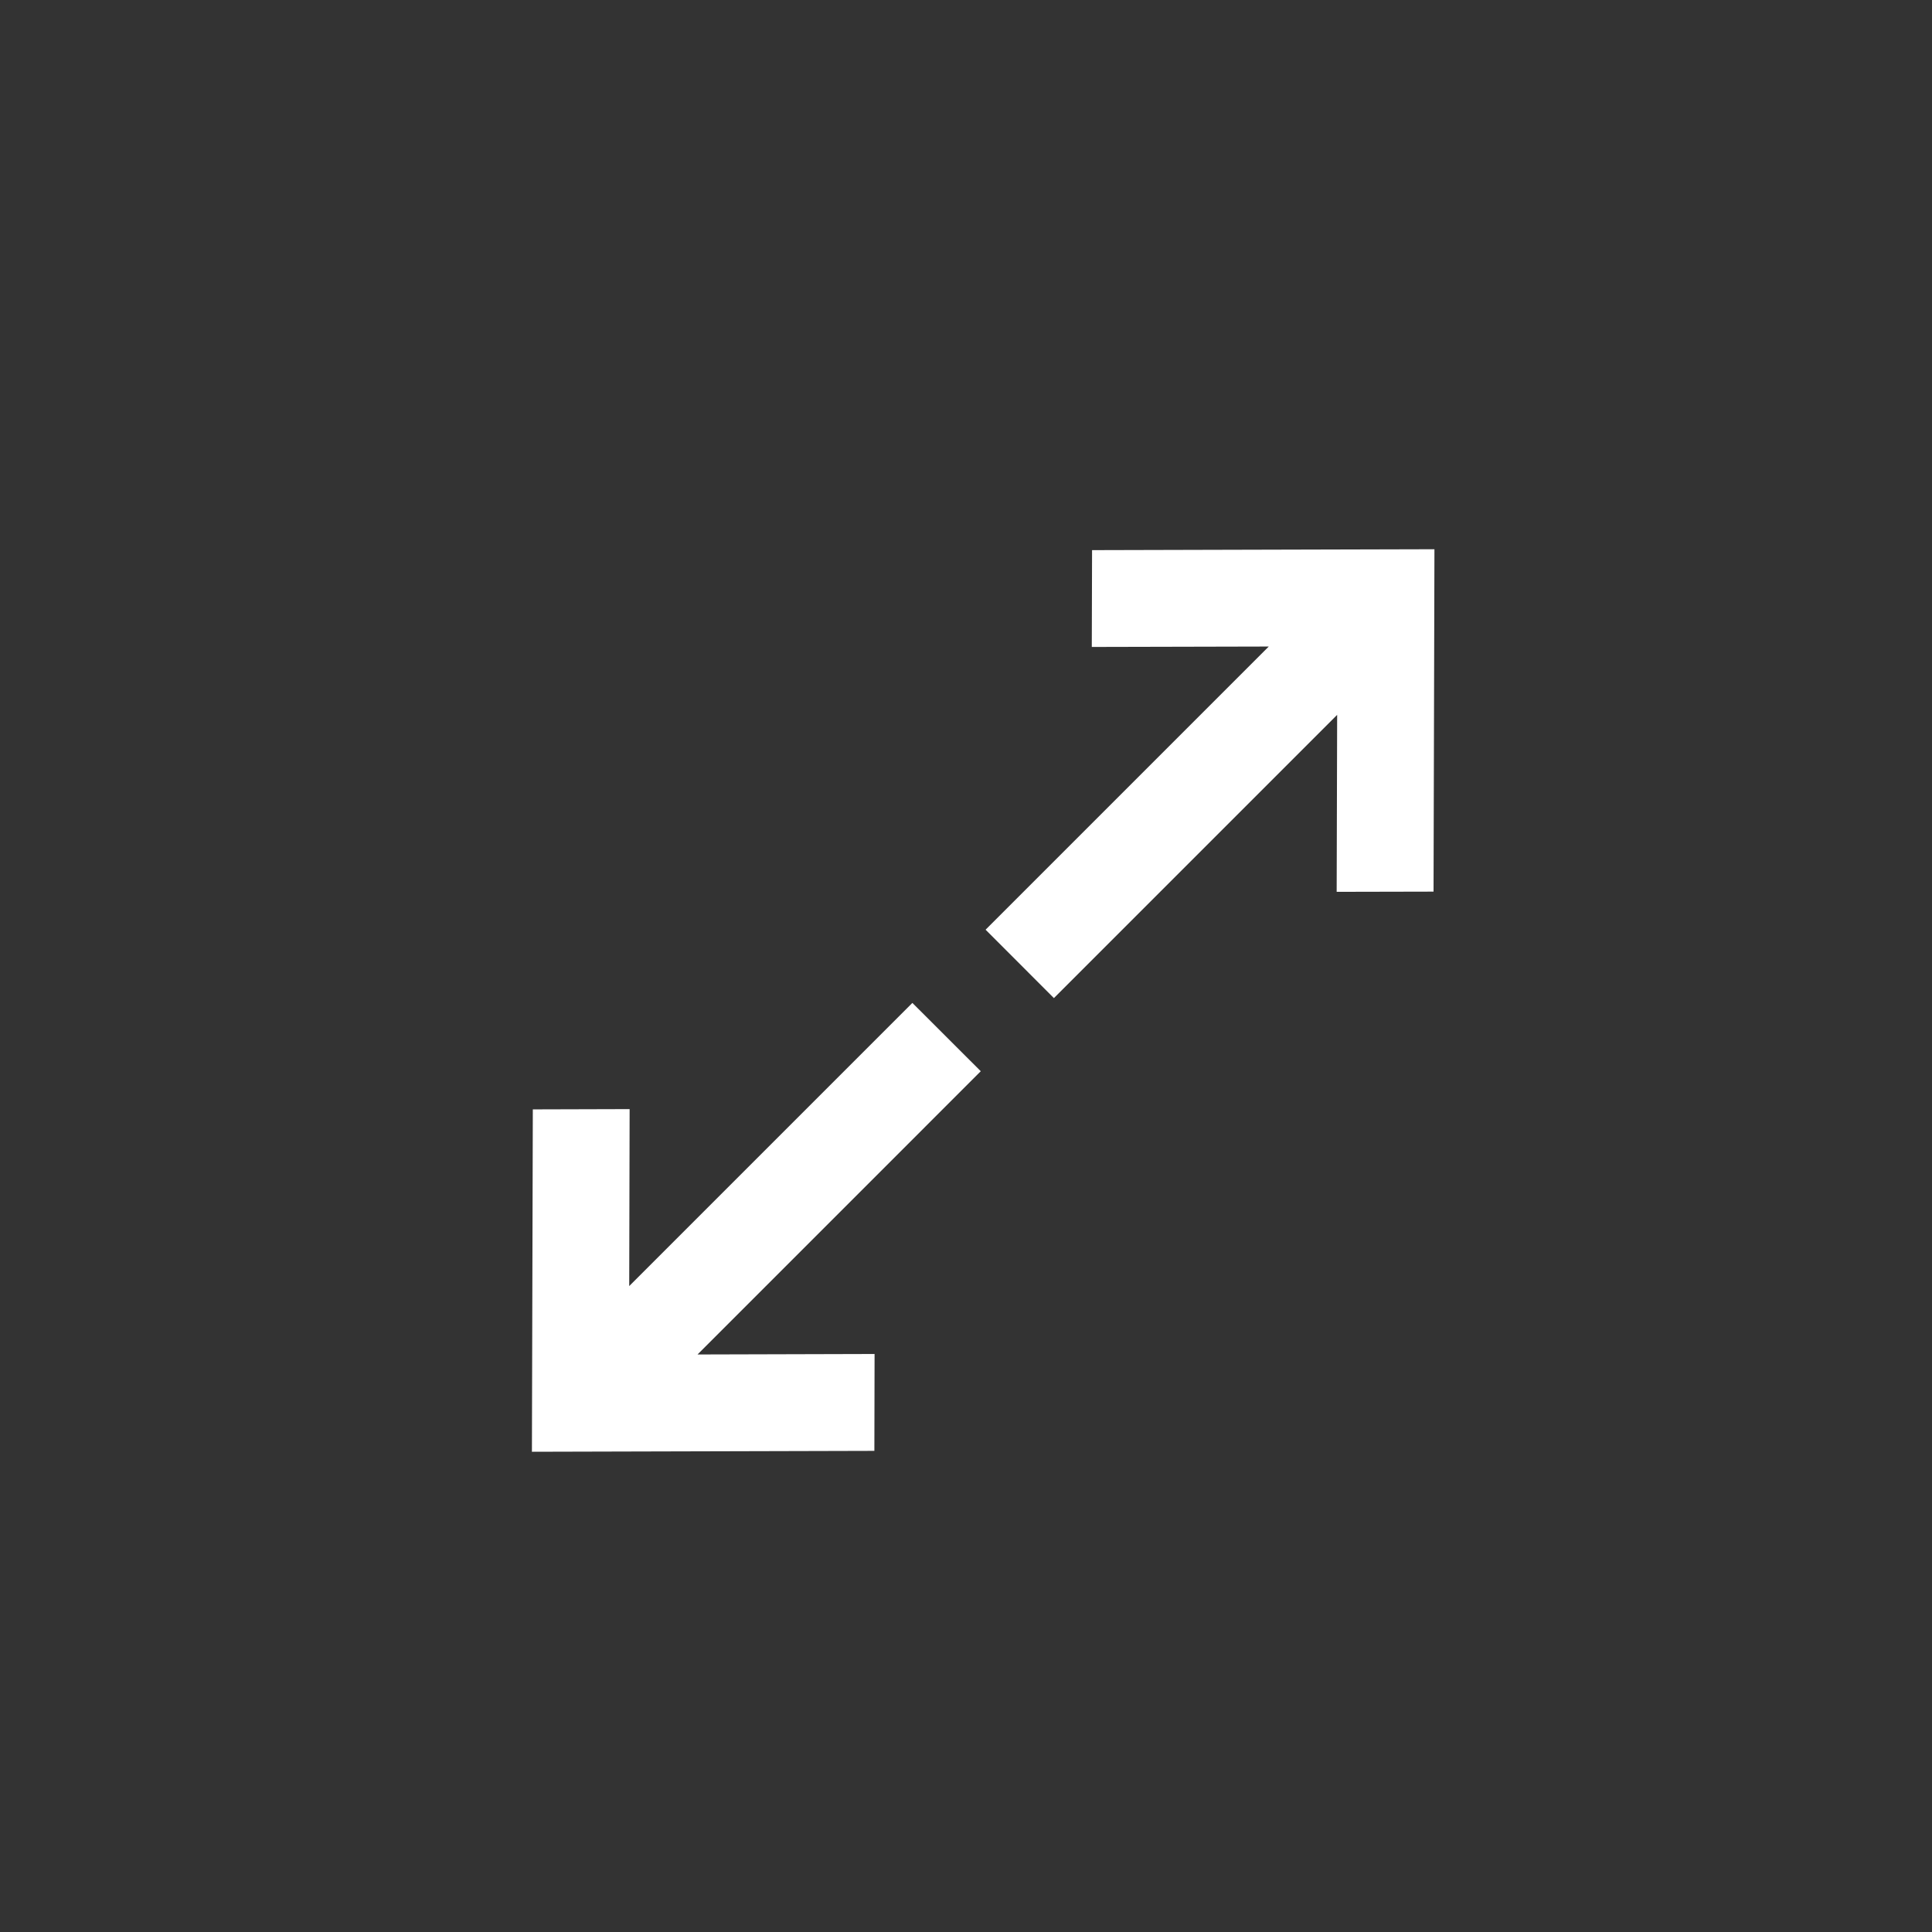 <?xml version="1.0" encoding="UTF-8" standalone="no"?>
<svg width="28px" height="28px" viewBox="0 0 28 28" version="1.1" xmlns="http://www.w3.org/2000/svg" xmlns:xlink="http://www.w3.org/1999/xlink" xmlns:sketch="http://www.bohemiancoding.com/sketch/ns">
    <rect x="0" y="0" width="28" height="28" fill="#333333" stroke="none"/>
    <!-- Generator: Sketch 3.5.2 (25235) - http://www.bohemiancoding.com/sketch -->
    <title>ic_full_screen</title>
    <desc>Created with Sketch.</desc>
    <defs></defs>
    <g id="-Stylesheet-+-Mobile" stroke="none" stroke-width="1" fill="none" fill-rule="evenodd" sketch:type="MSPage">
        <g id="Assets" sketch:type="MSArtboardGroup" transform="translate(-424, -594)" fill="#FFFFFF">
            <g id="ic_full_screen_hover" sketch:type="MSLayerGroup" transform="translate(424, 594)">
                <g id="ic_full_screen" sketch:type="MSShapeGroup">
                    <path d="M15.827,7.973 L15.823,9.376 L18.388,9.37 L14.284,13.474 L15.274,14.465 L19.379,10.36 L19.372,12.925 L20.776,12.922 L20.789,7.96 L15.827,7.973 Z M7.722,16.078 L9.125,16.074 L9.119,18.639 L13.223,14.535 L14.214,15.525 C14.214,15.525 13.518,16.221 13.153,16.586 L10.109,19.63 L12.675,19.623 L12.672,21.027 L7.709,21.04 L7.722,16.078 Z" id="Page-1"></path>
                </g>
            </g>
        </g>
    </g>
</svg>